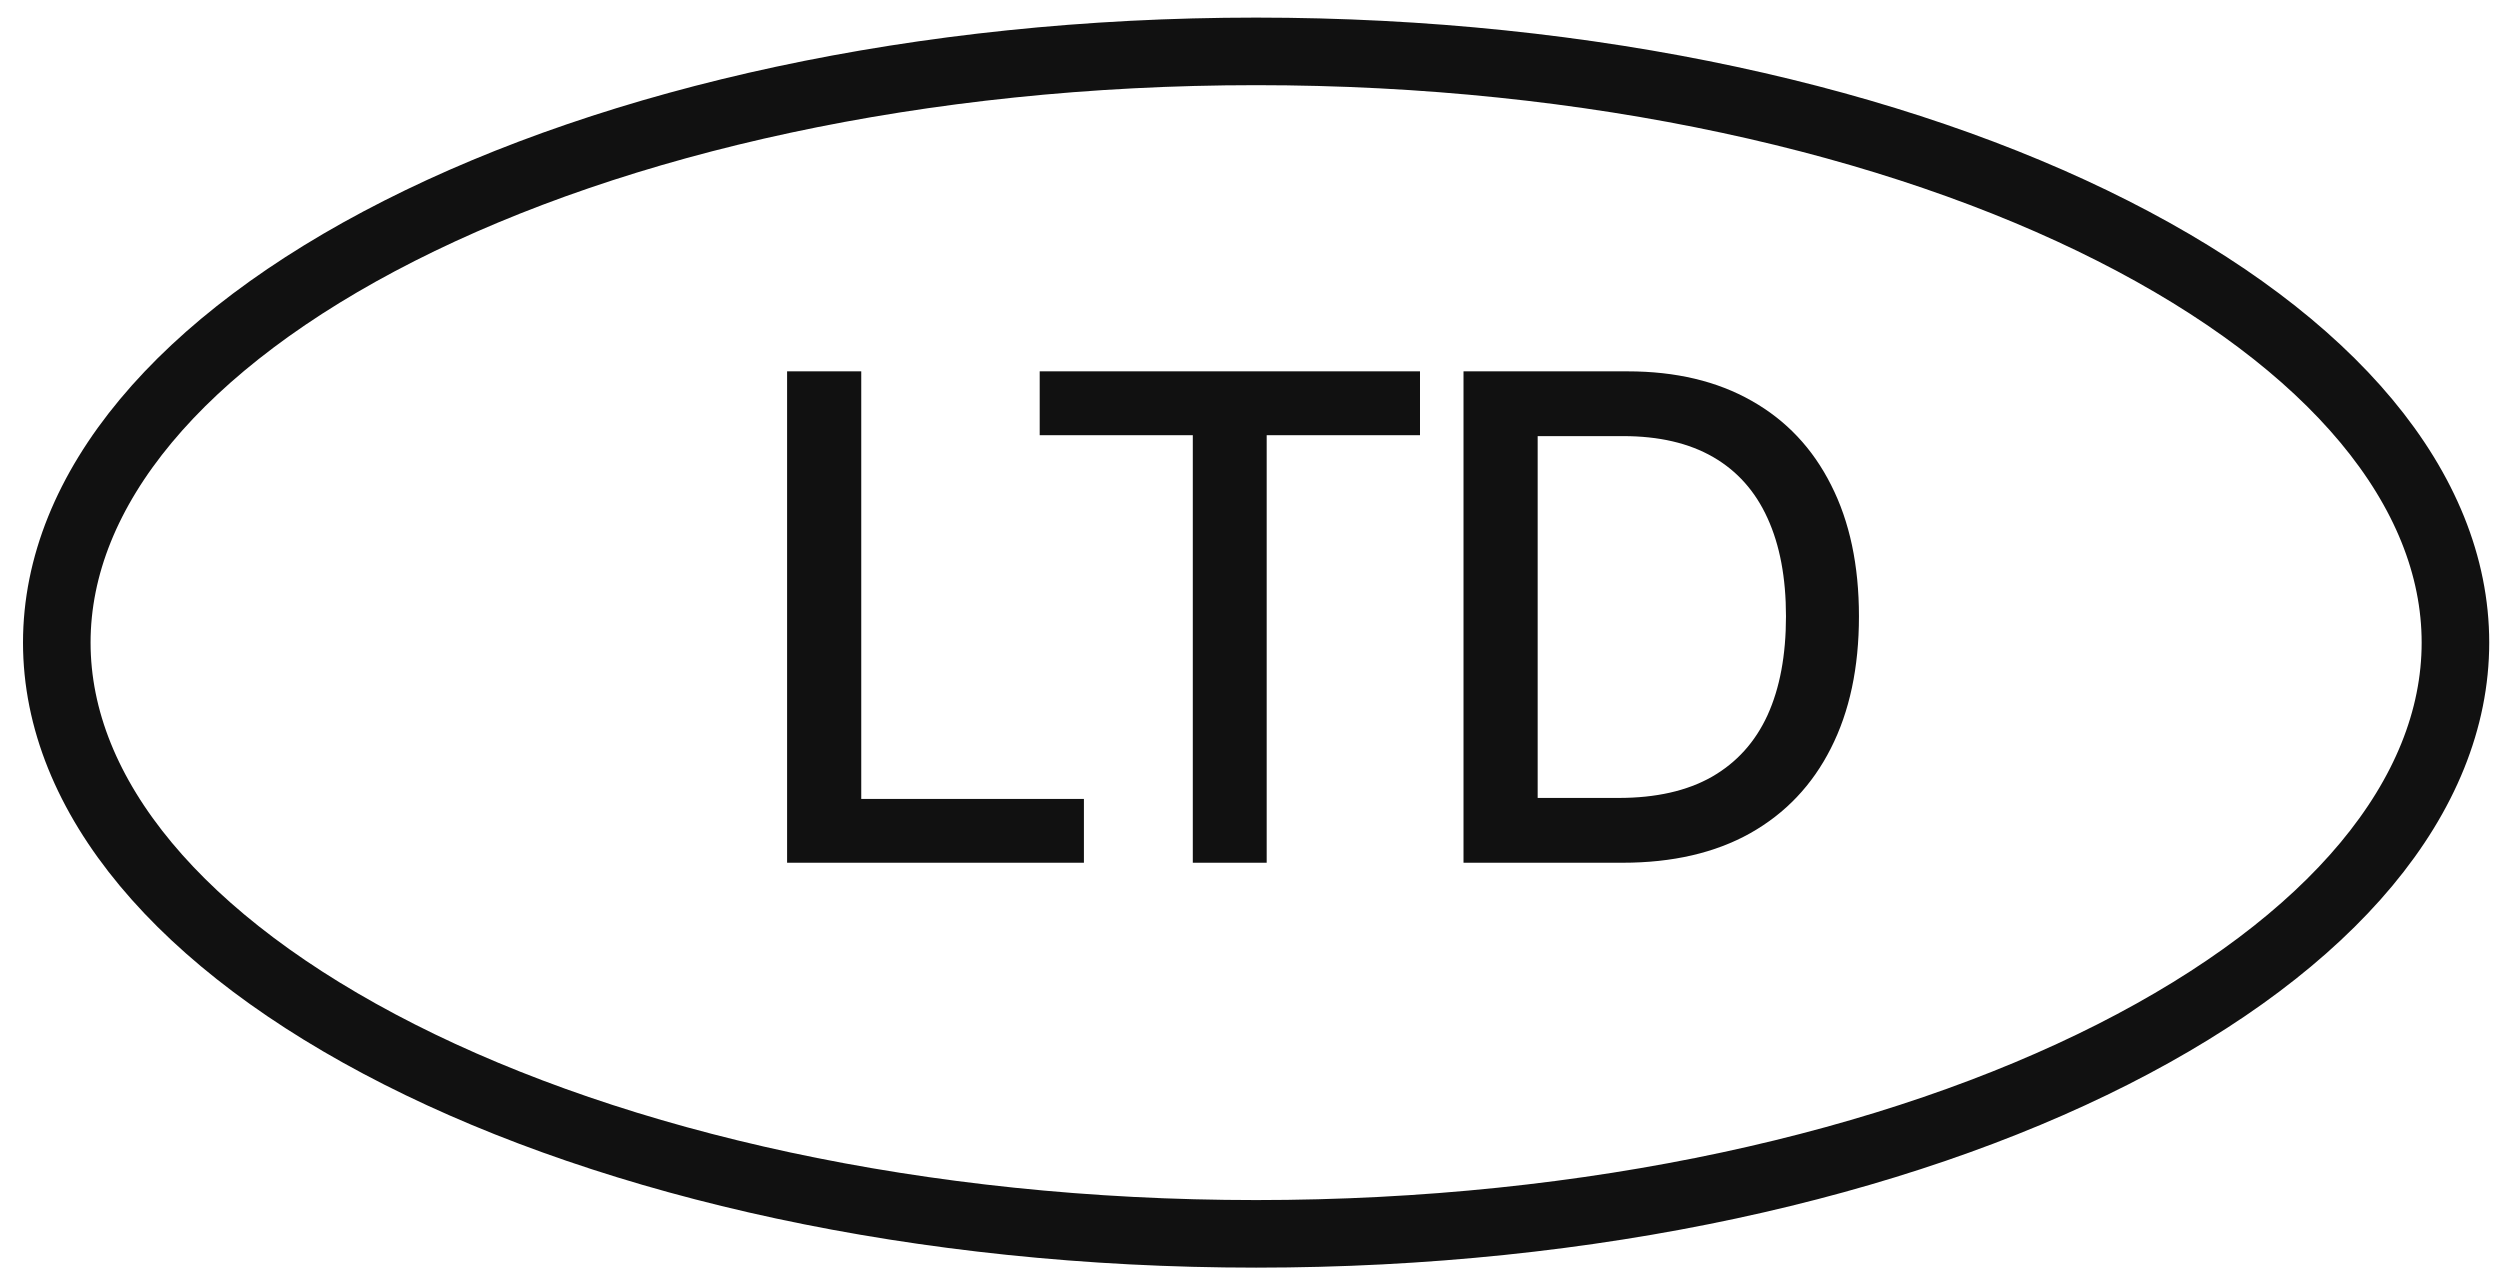 <svg width="74" height="38" viewBox="0 0 74 38" fill="none" xmlns="http://www.w3.org/2000/svg">
<path d="M23.298 25.537V10.992H25.493V23.648H32.084V25.537H23.298ZM30.775 12.881V10.992H42.032V12.881H37.494V25.537H35.307V12.881H30.775ZM48.029 25.537H43.32V10.992H48.178C49.603 10.992 50.827 11.283 51.85 11.865C52.873 12.443 53.656 13.274 54.201 14.358C54.75 15.438 55.025 16.733 55.025 18.243C55.025 19.758 54.748 21.06 54.194 22.149C53.644 23.238 52.849 24.076 51.807 24.663C50.766 25.246 49.506 25.537 48.029 25.537ZM45.515 23.619H47.908C49.016 23.619 49.937 23.411 50.671 22.994C51.405 22.573 51.954 21.965 52.319 21.169C52.683 20.369 52.865 19.394 52.865 18.243C52.865 17.102 52.683 16.134 52.319 15.338C51.959 14.543 51.421 13.939 50.706 13.527C49.992 13.115 49.104 12.909 48.043 12.909H45.515V23.619Z" fill="#111111"/>
<path d="M72.681 19.021C72.681 23.554 69.032 27.92 62.538 31.211C56.1 34.474 47.136 36.522 37.181 36.522C27.225 36.522 18.261 34.474 11.823 31.211C5.329 27.92 1.681 23.554 1.681 19.021C1.681 14.489 5.329 10.123 11.823 6.832C18.261 3.569 27.225 1.521 37.181 1.521C47.136 1.521 56.1 3.569 62.538 6.832C69.032 10.123 72.681 14.489 72.681 19.021Z" stroke="#111111" stroke-width="2"/>
</svg>
